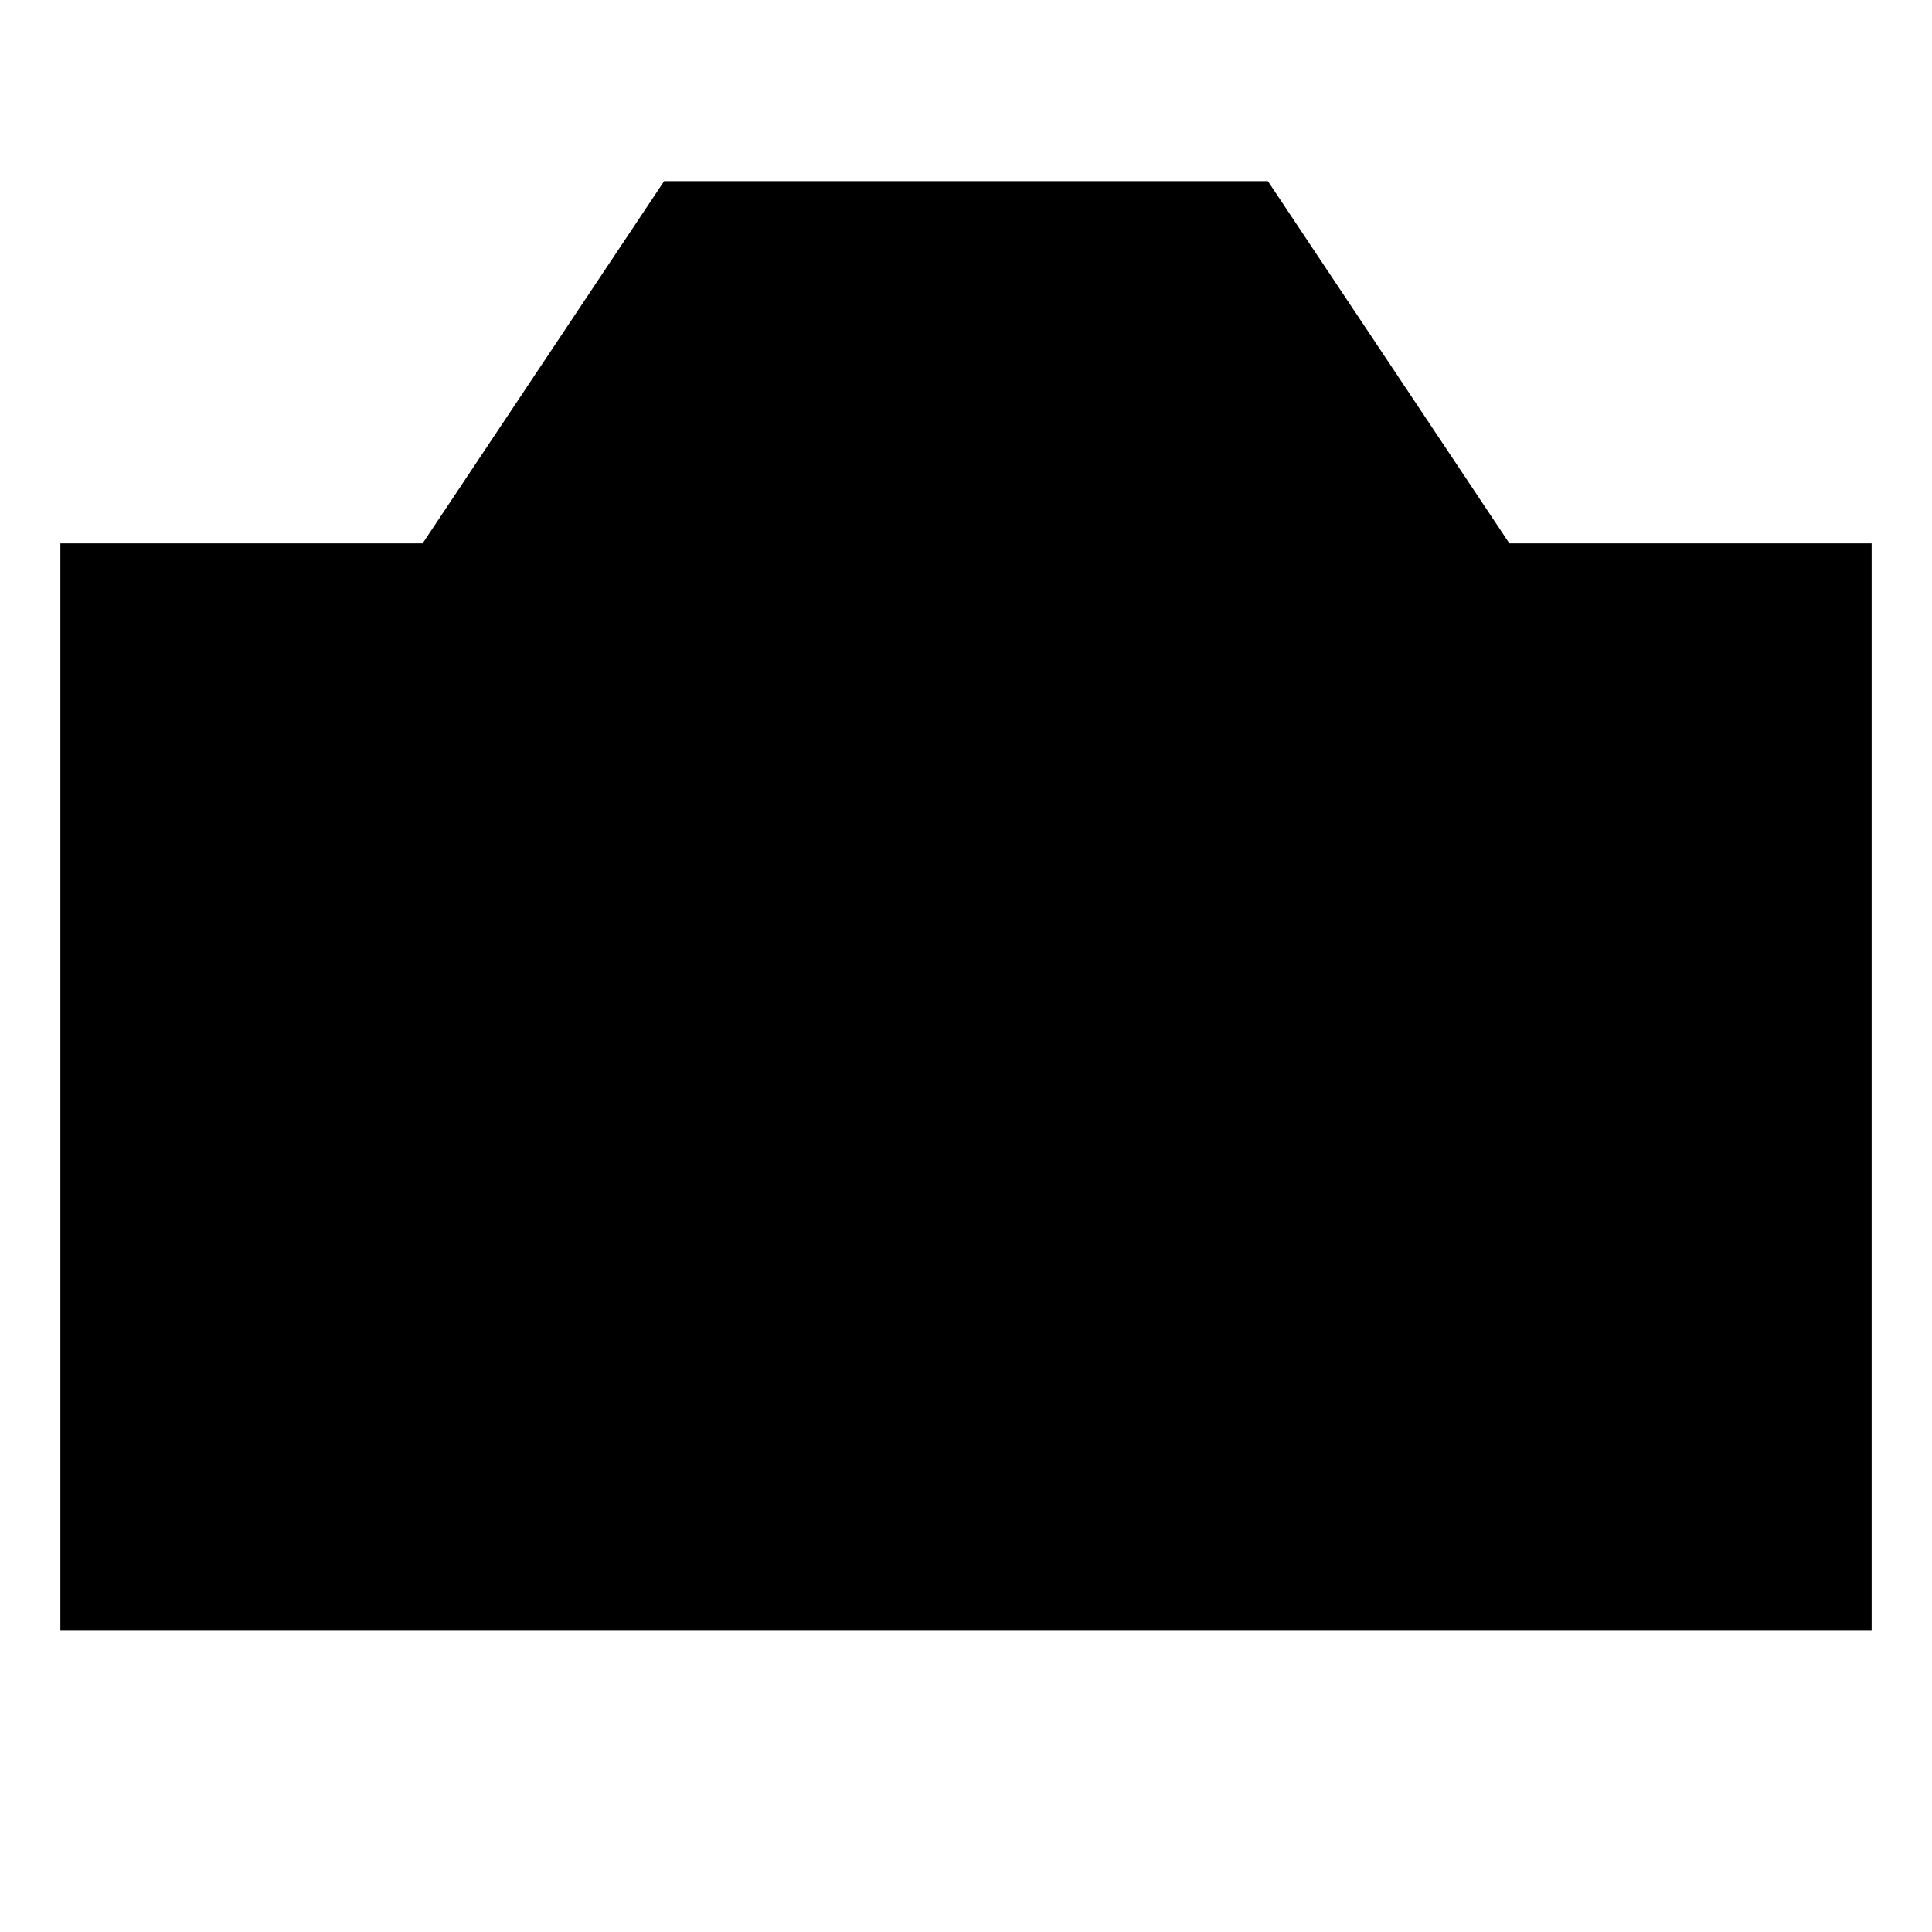 <svg id="Layer_1" data-name="Layer 1" xmlns="http://www.w3.org/2000/svg" viewBox="0 0 16 16">
  <title>
    _
  </title>
  <path stroke-linejoin="round" d="M15.5 13.5H.5v-9h3l2-3h5l2 3h3v9z"/>
  <circle cx="8" cy="8" r="2.5" stroke-linejoin="round"/>
</svg>
